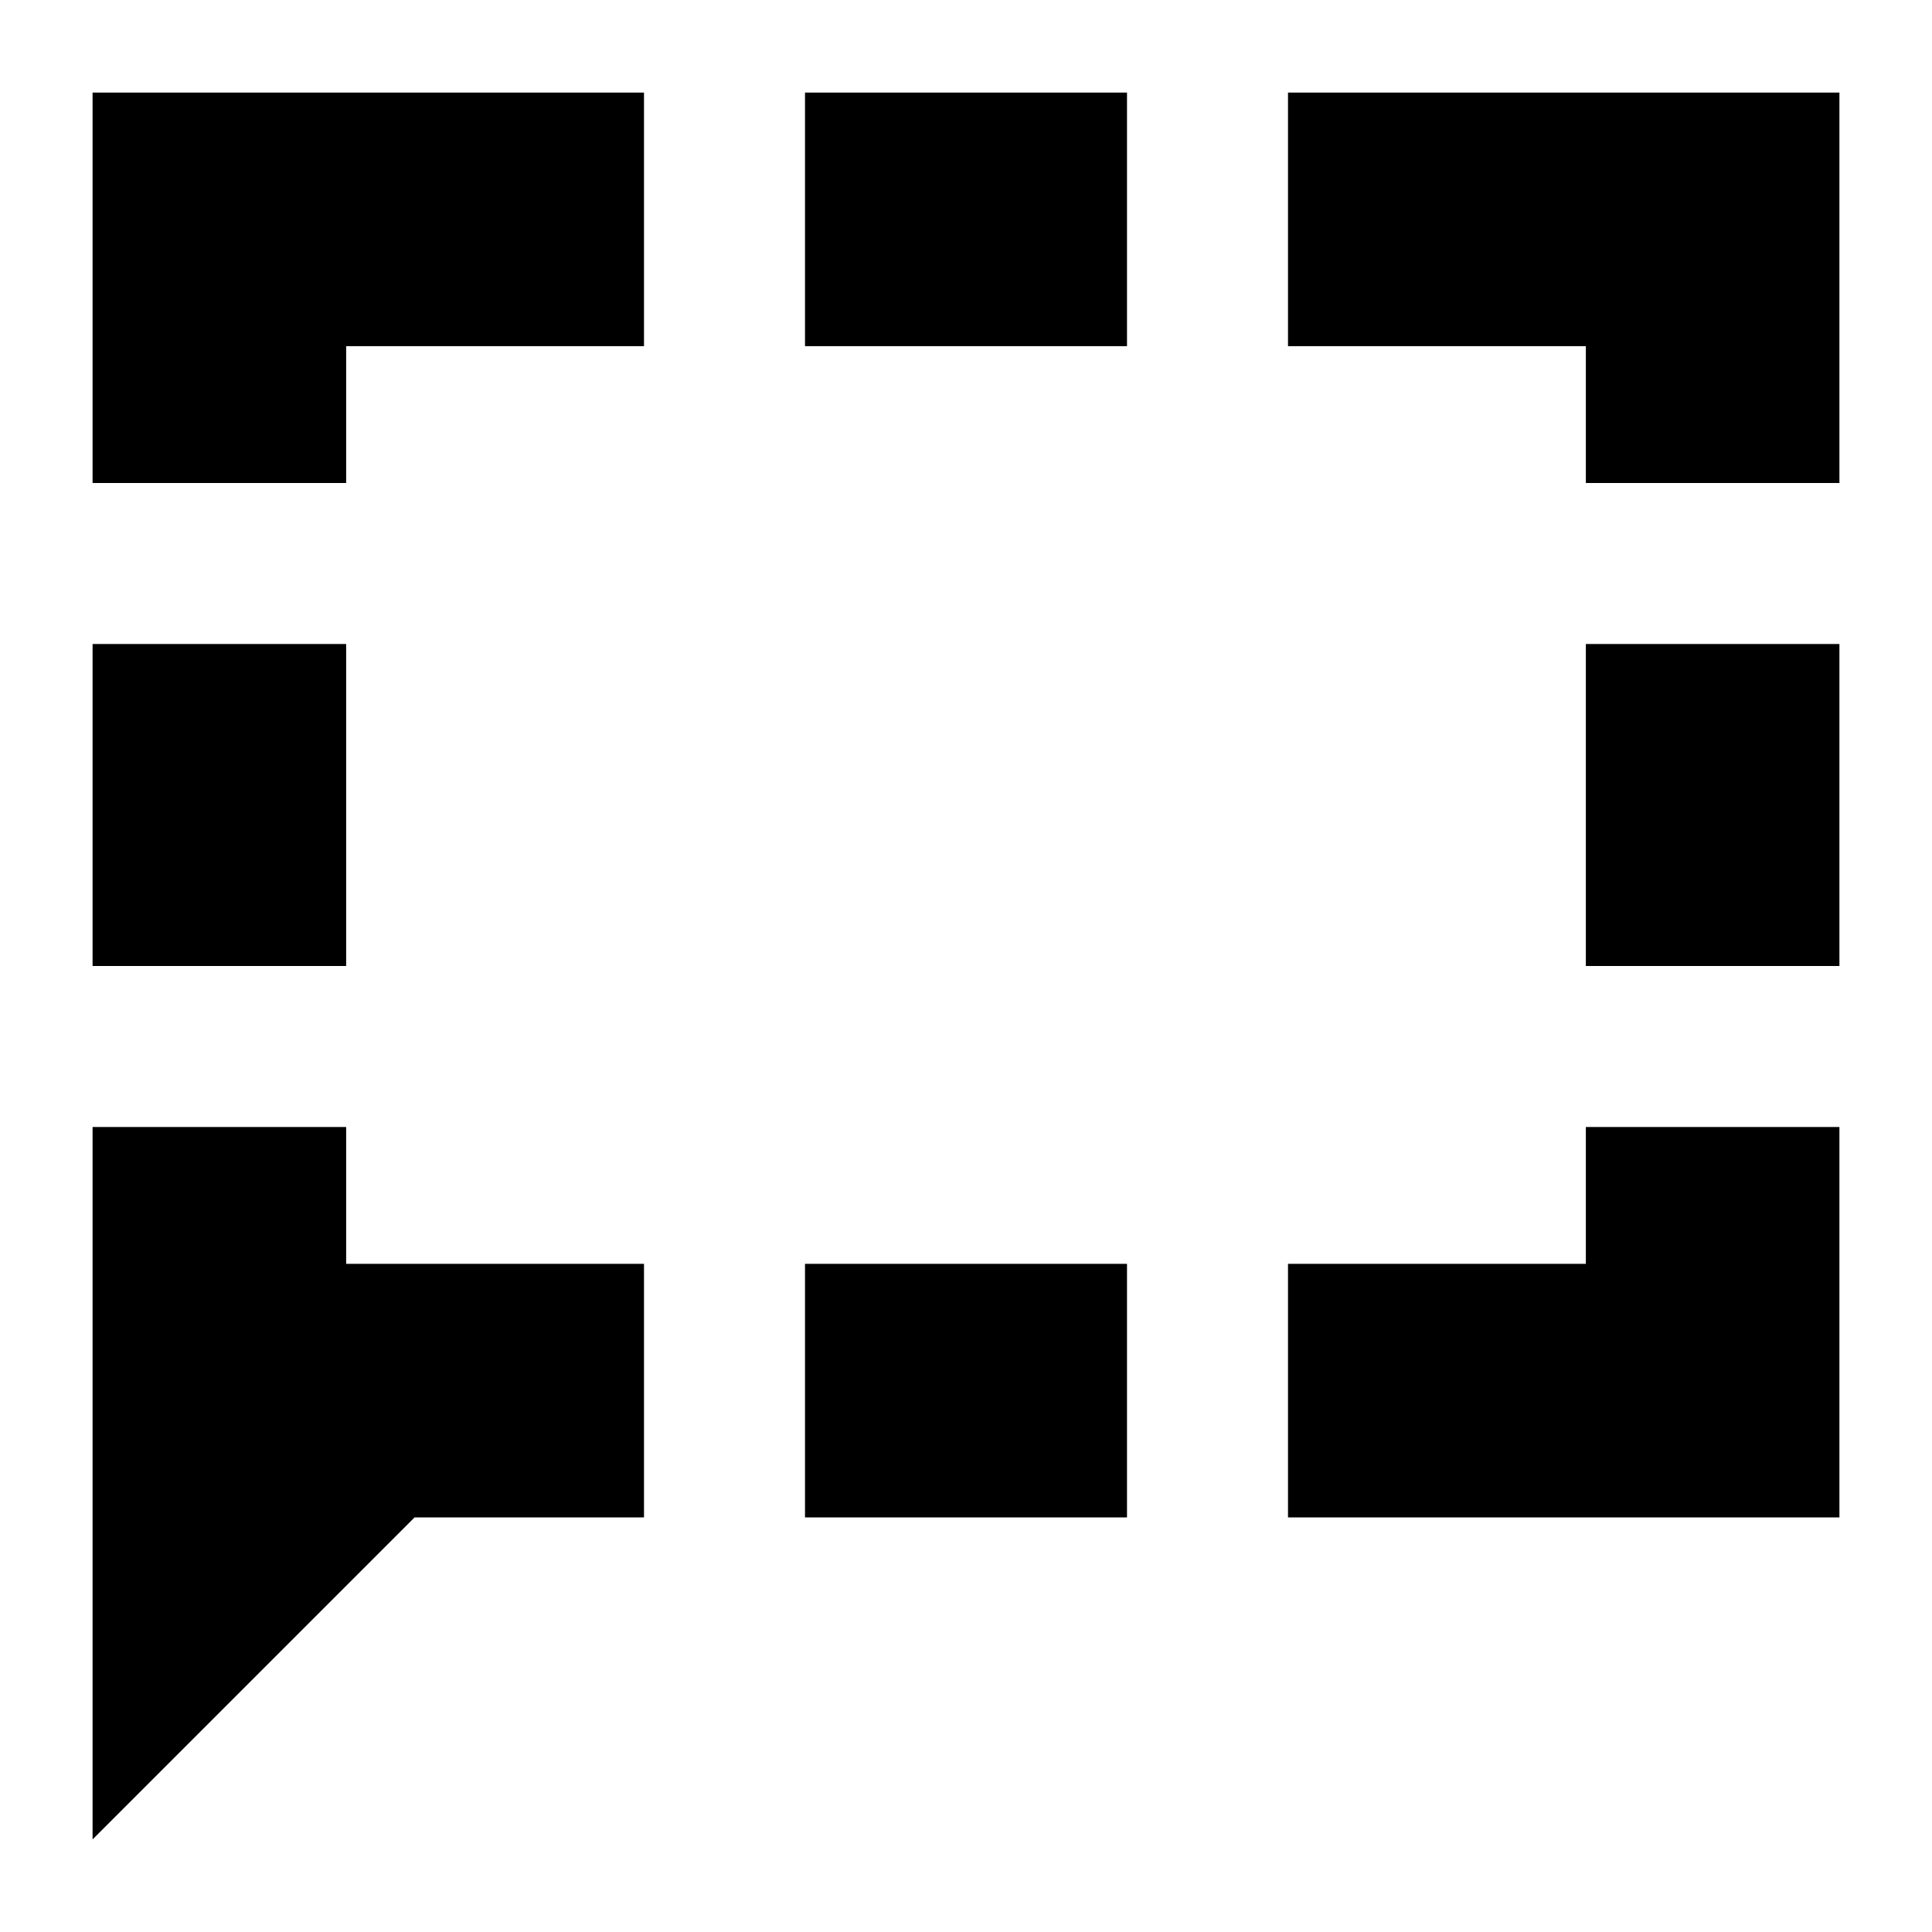 <svg xmlns="http://www.w3.org/2000/svg" height="24" viewBox="0 -960 960 960" width="24"><path d="M46-480v-160h126v160H46Zm0 434v-354h126v68h148v126H206L46-46Zm354-160v-126h160v126H400Zm240 0v-126h148v-68h126v194H640Zm148-274v-160h126v160H788Zm0-240v-68H640v-126h274v194H788Zm-388-68v-126h160v126H400ZM46-720v-194h274v126H172v68H46Z"/></svg>